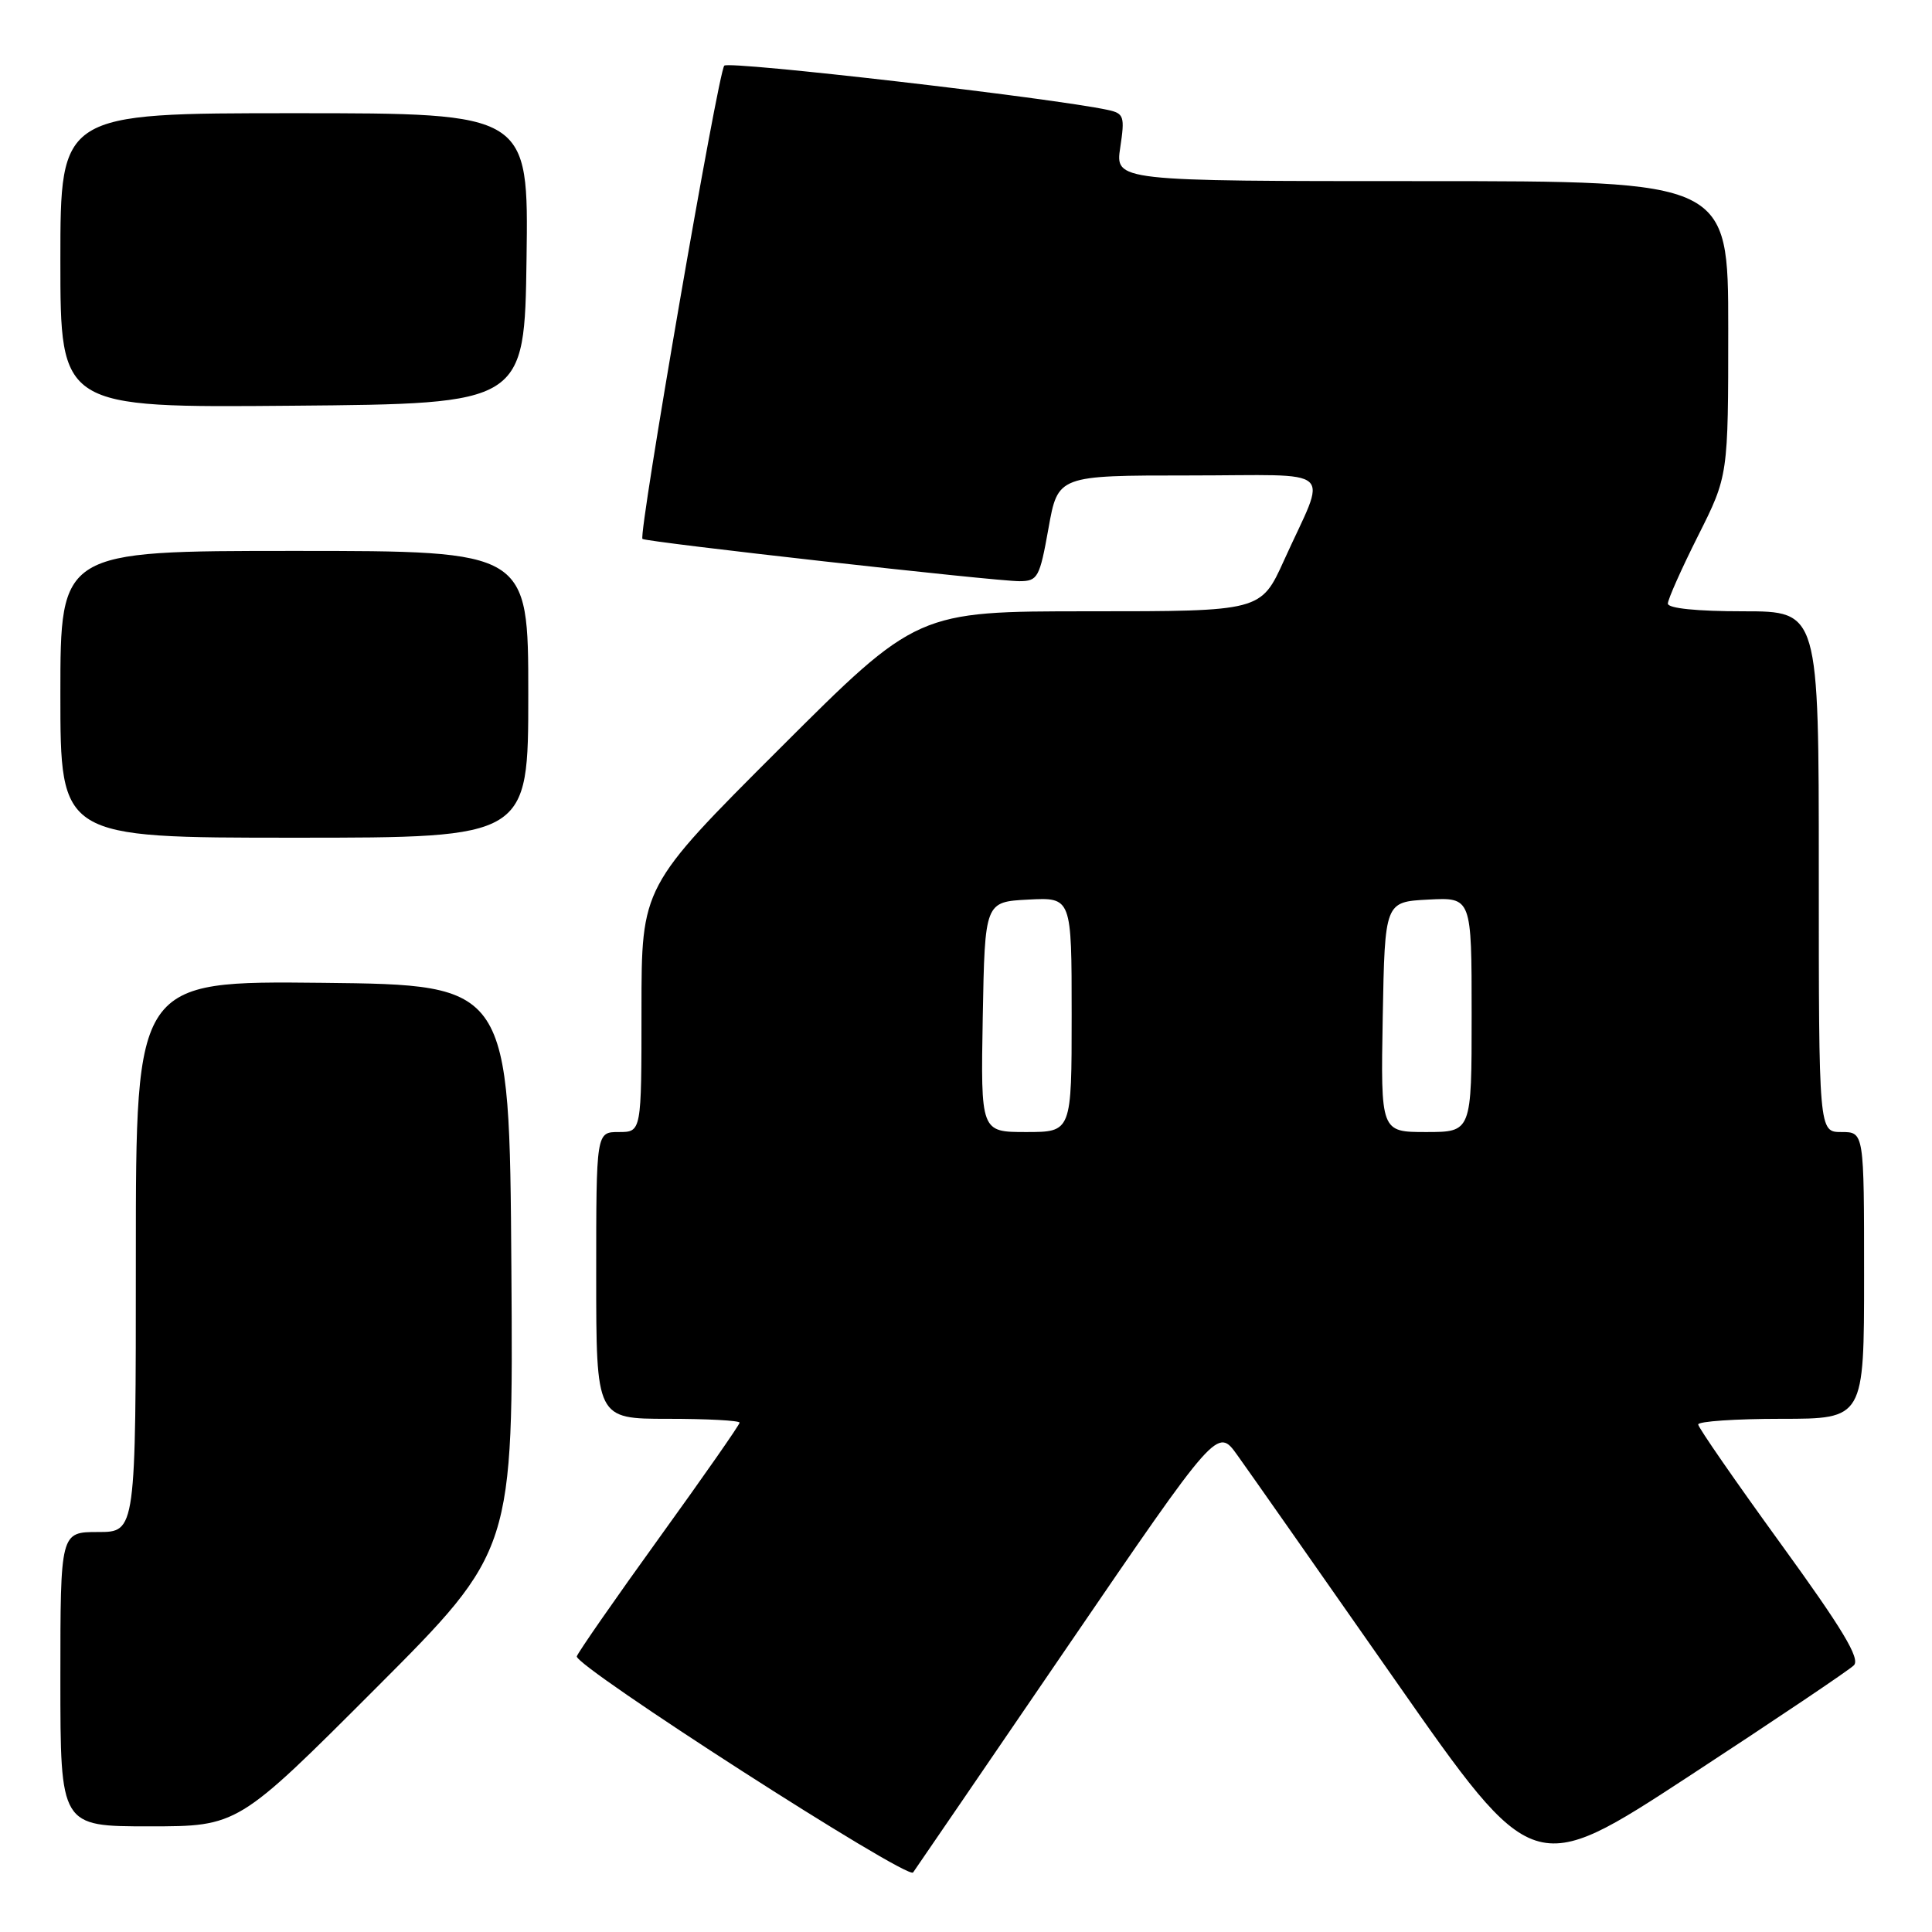 <?xml version="1.0" encoding="UTF-8" standalone="no"?>
<!DOCTYPE svg PUBLIC "-//W3C//DTD SVG 1.1//EN" "http://www.w3.org/Graphics/SVG/1.1/DTD/svg11.dtd" >
<svg xmlns="http://www.w3.org/2000/svg" xmlns:xlink="http://www.w3.org/1999/xlink" version="1.1" viewBox="0 0 256 256">
 <g >
 <path fill="currentColor"
d=" M 141.40 218.26 C 161.31 189.12 161.31 189.12 163.95 192.81 C 165.41 194.84 174.83 208.28 184.89 222.67 C 203.18 248.84 203.18 248.84 223.84 235.33 C 235.20 227.90 245.02 221.30 245.65 220.66 C 246.52 219.78 244.14 215.83 235.92 204.50 C 229.94 196.25 225.03 189.16 225.02 188.75 C 225.01 188.34 229.95 188.00 236.00 188.00 C 247.00 188.00 247.00 188.00 247.00 169.00 C 247.00 150.00 247.00 150.00 244.00 150.00 C 241.00 150.00 241.00 150.00 241.00 115.50 C 241.00 81.00 241.00 81.00 231.00 81.00 C 224.86 81.00 221.00 80.61 221.00 79.98 C 221.00 79.42 222.80 75.38 225.00 71.00 C 229.00 63.04 229.00 63.04 229.00 43.52 C 229.00 24.00 229.00 24.00 188.39 24.00 C 147.77 24.00 147.77 24.00 148.44 19.53 C 149.06 15.43 148.93 15.03 146.81 14.57 C 139.53 12.99 96.58 8.03 95.97 8.70 C 95.15 9.59 84.55 70.92 85.13 71.41 C 85.65 71.83 131.94 77.03 135.09 77.01 C 137.51 77.00 137.76 76.54 138.93 70.00 C 140.18 63.00 140.18 63.00 157.57 63.00 C 177.49 63.00 175.88 61.56 170.14 74.25 C 167.08 81.00 167.08 81.00 144.30 81.00 C 121.52 81.00 121.52 81.00 103.26 99.24 C 85.00 117.48 85.00 117.48 85.00 133.74 C 85.00 150.00 85.00 150.00 82.00 150.00 C 79.00 150.00 79.00 150.00 79.00 169.00 C 79.00 188.00 79.00 188.00 88.50 188.00 C 93.72 188.00 98.00 188.23 98.00 188.51 C 98.00 188.79 93.22 195.64 87.38 203.73 C 81.54 211.82 76.62 218.91 76.43 219.47 C 76.03 220.71 120.26 249.15 120.99 248.11 C 121.27 247.72 130.46 234.28 141.40 218.26 Z  M 49.77 223.73 C 68.02 205.46 68.02 205.46 67.76 167.98 C 67.50 130.50 67.50 130.50 42.75 130.23 C 18.00 129.97 18.00 129.97 18.00 166.48 C 18.00 203.00 18.00 203.00 13.00 203.00 C 8.00 203.00 8.00 203.00 8.00 222.50 C 8.00 242.00 8.00 242.00 19.76 242.00 C 31.52 242.00 31.52 242.00 49.77 223.73 Z  M 70.00 92.00 C 70.00 73.00 70.00 73.00 39.00 73.00 C 8.00 73.00 8.00 73.00 8.00 92.00 C 8.00 111.00 8.00 111.00 39.00 111.00 C 70.00 111.00 70.00 111.00 70.00 92.00 Z  M 69.77 34.25 C 70.04 15.00 70.04 15.00 39.02 15.00 C 8.00 15.00 8.00 15.00 8.00 34.51 C 8.00 54.03 8.00 54.03 38.75 53.76 C 69.50 53.50 69.50 53.50 69.77 34.25 Z  M 130.22 134.75 C 130.50 119.50 130.50 119.50 136.25 119.20 C 142.00 118.90 142.00 118.90 142.00 134.45 C 142.00 150.00 142.00 150.00 135.97 150.00 C 129.95 150.00 129.95 150.00 130.22 134.75 Z  M 183.22 134.75 C 183.50 119.50 183.50 119.50 189.25 119.20 C 195.00 118.90 195.00 118.90 195.00 134.45 C 195.00 150.00 195.00 150.00 188.97 150.00 C 182.95 150.00 182.95 150.00 183.22 134.75 Z "/>
</g>
</svg>